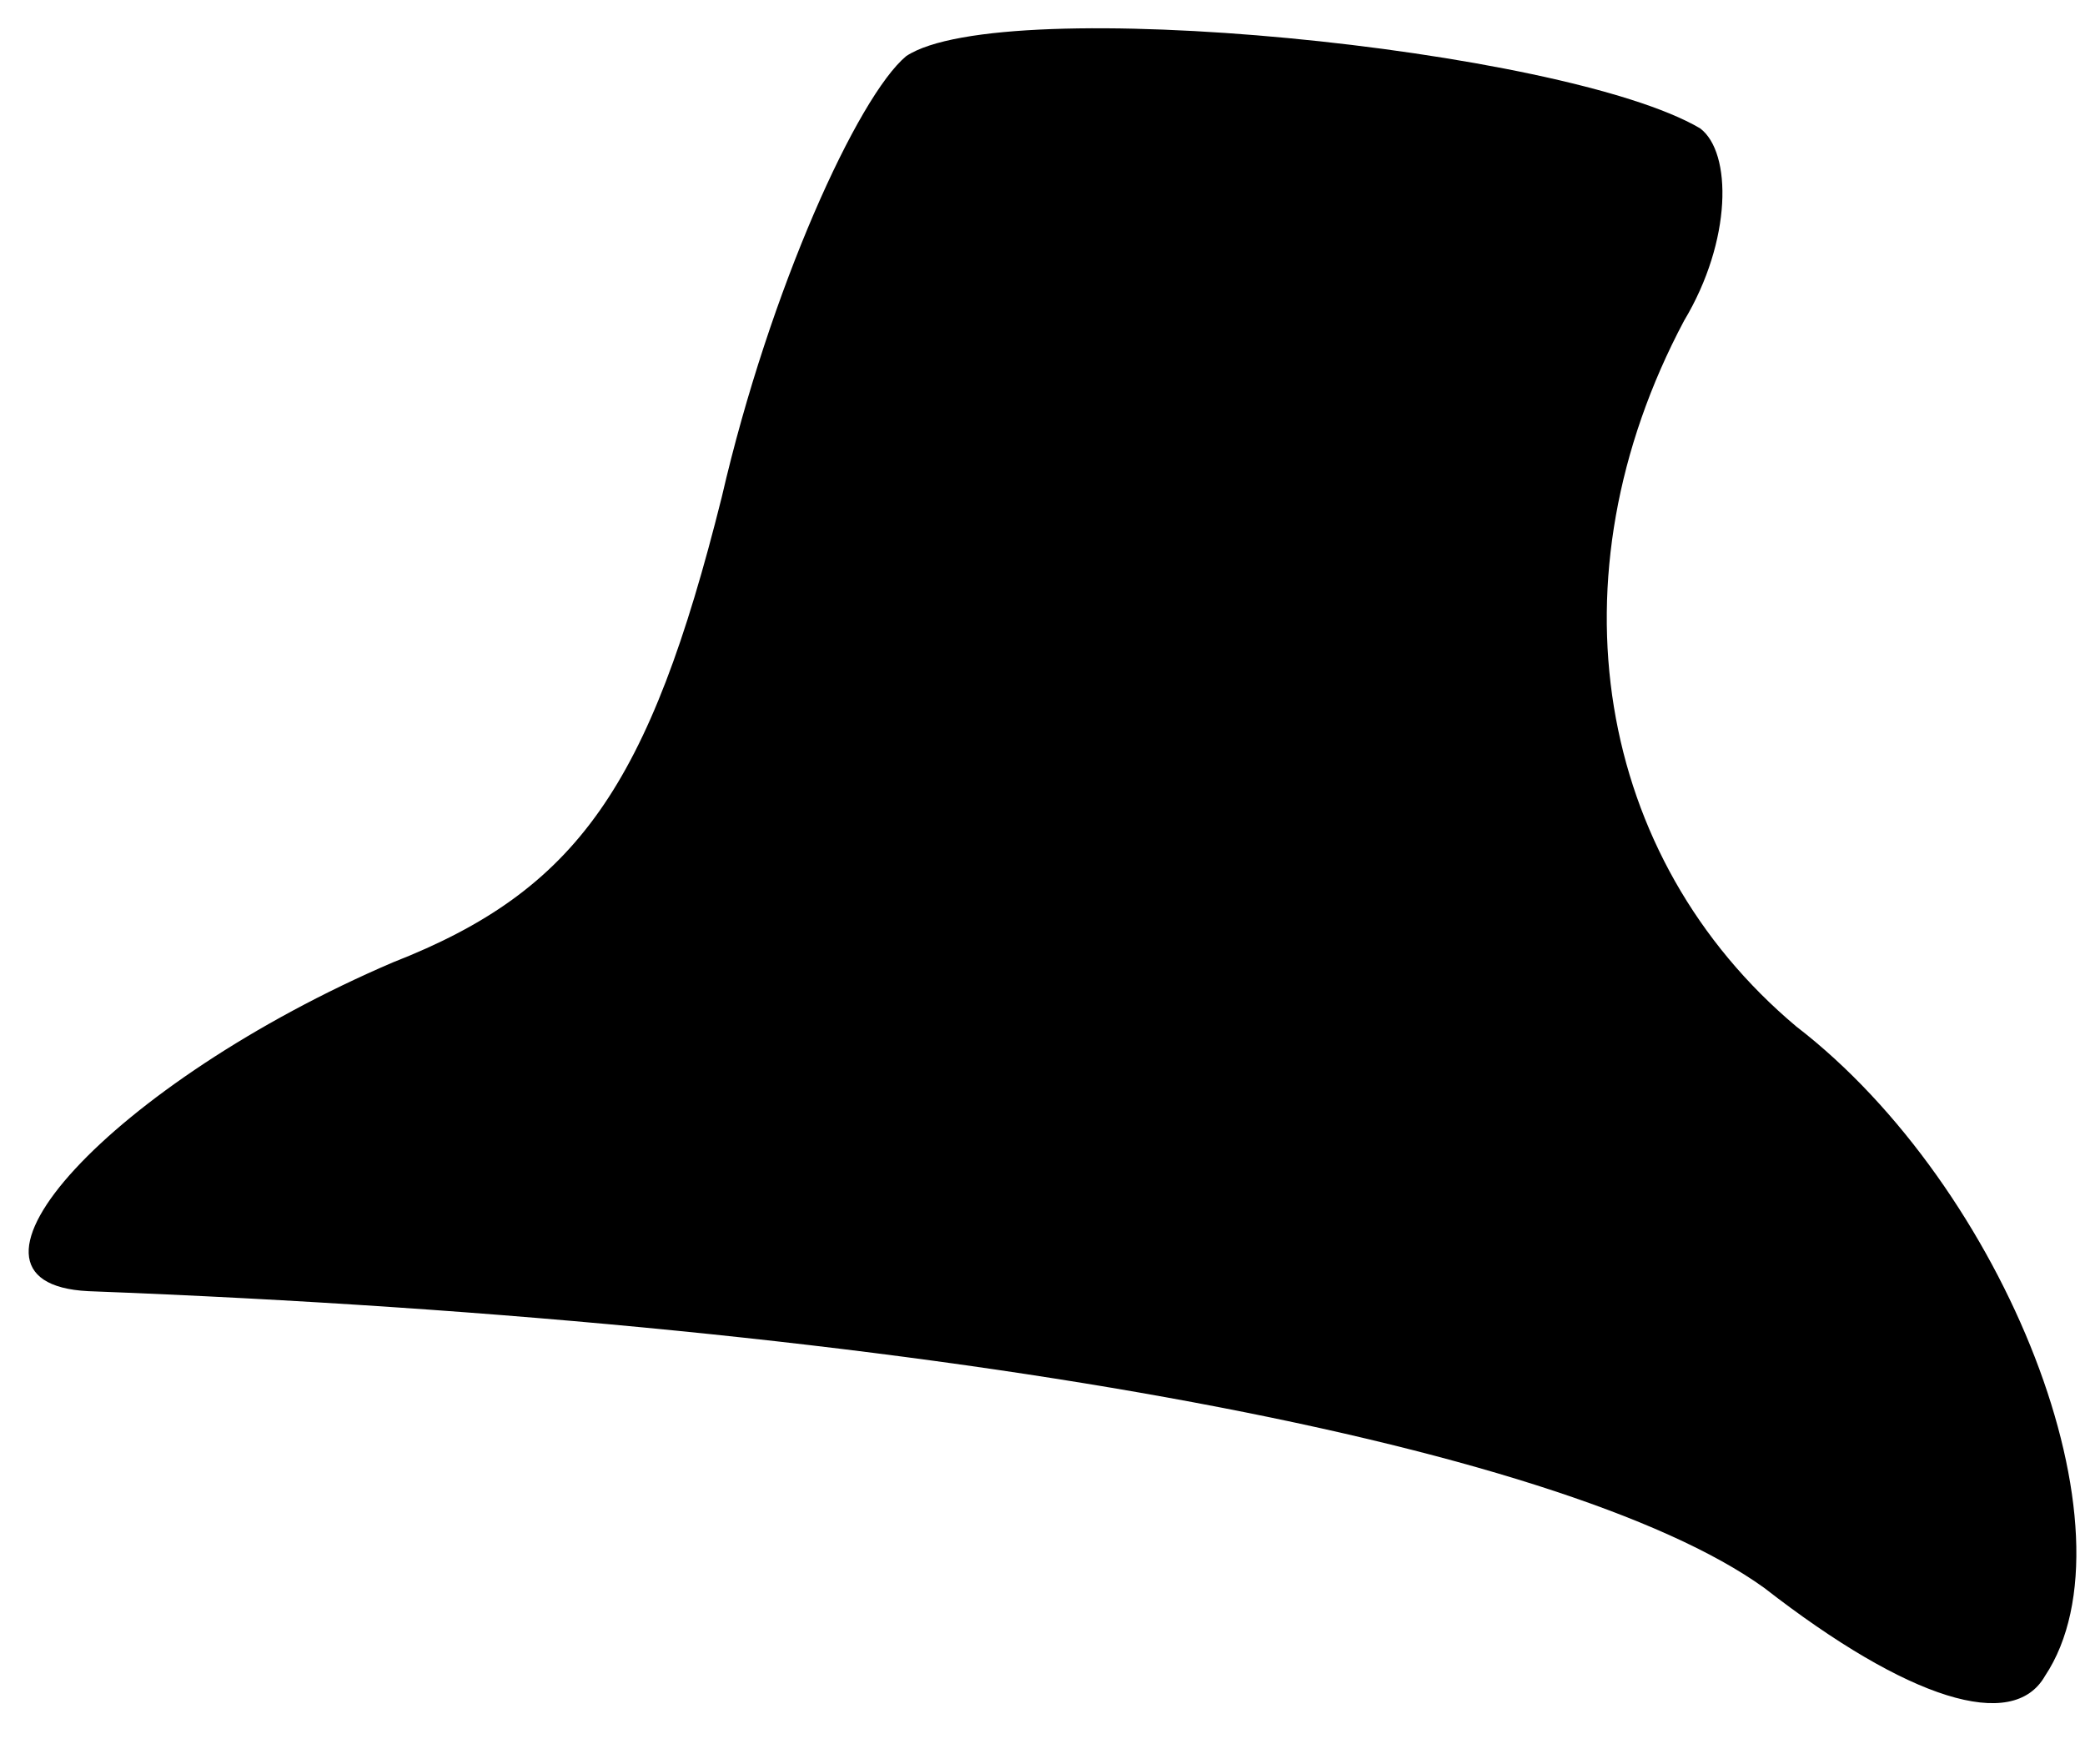 <?xml version="1.0" standalone="no"?>
<!DOCTYPE svg PUBLIC "-//W3C//DTD SVG 20010904//EN"
 "http://www.w3.org/TR/2001/REC-SVG-20010904/DTD/svg10.dtd">
<svg version="1.0" xmlns="http://www.w3.org/2000/svg"
 width="26pt" height="22pt" viewBox="0 0 26 22"
 preserveAspectRatio="xMidYMid meet">
<g transform="translate(0,22) scale(0.1,-0.1)"
fill="#000000" stroke="none">
<path fill="#000000" stroke="none" d="M113 213 c-6 -5 -17 -29 -23 -55 -9
-36 -18 -49 -41 -58 -35 -15 -58 -40 -38 -41 105 -4 184 -19 209 -37 18 -14
31 -18 35 -11 12 18 -5 61 -31 81 -25 21 -31 56 -14 88 6 10 6 21 2 24 -17 10
-87 17 -99 9z"/>
</g>
</svg>
